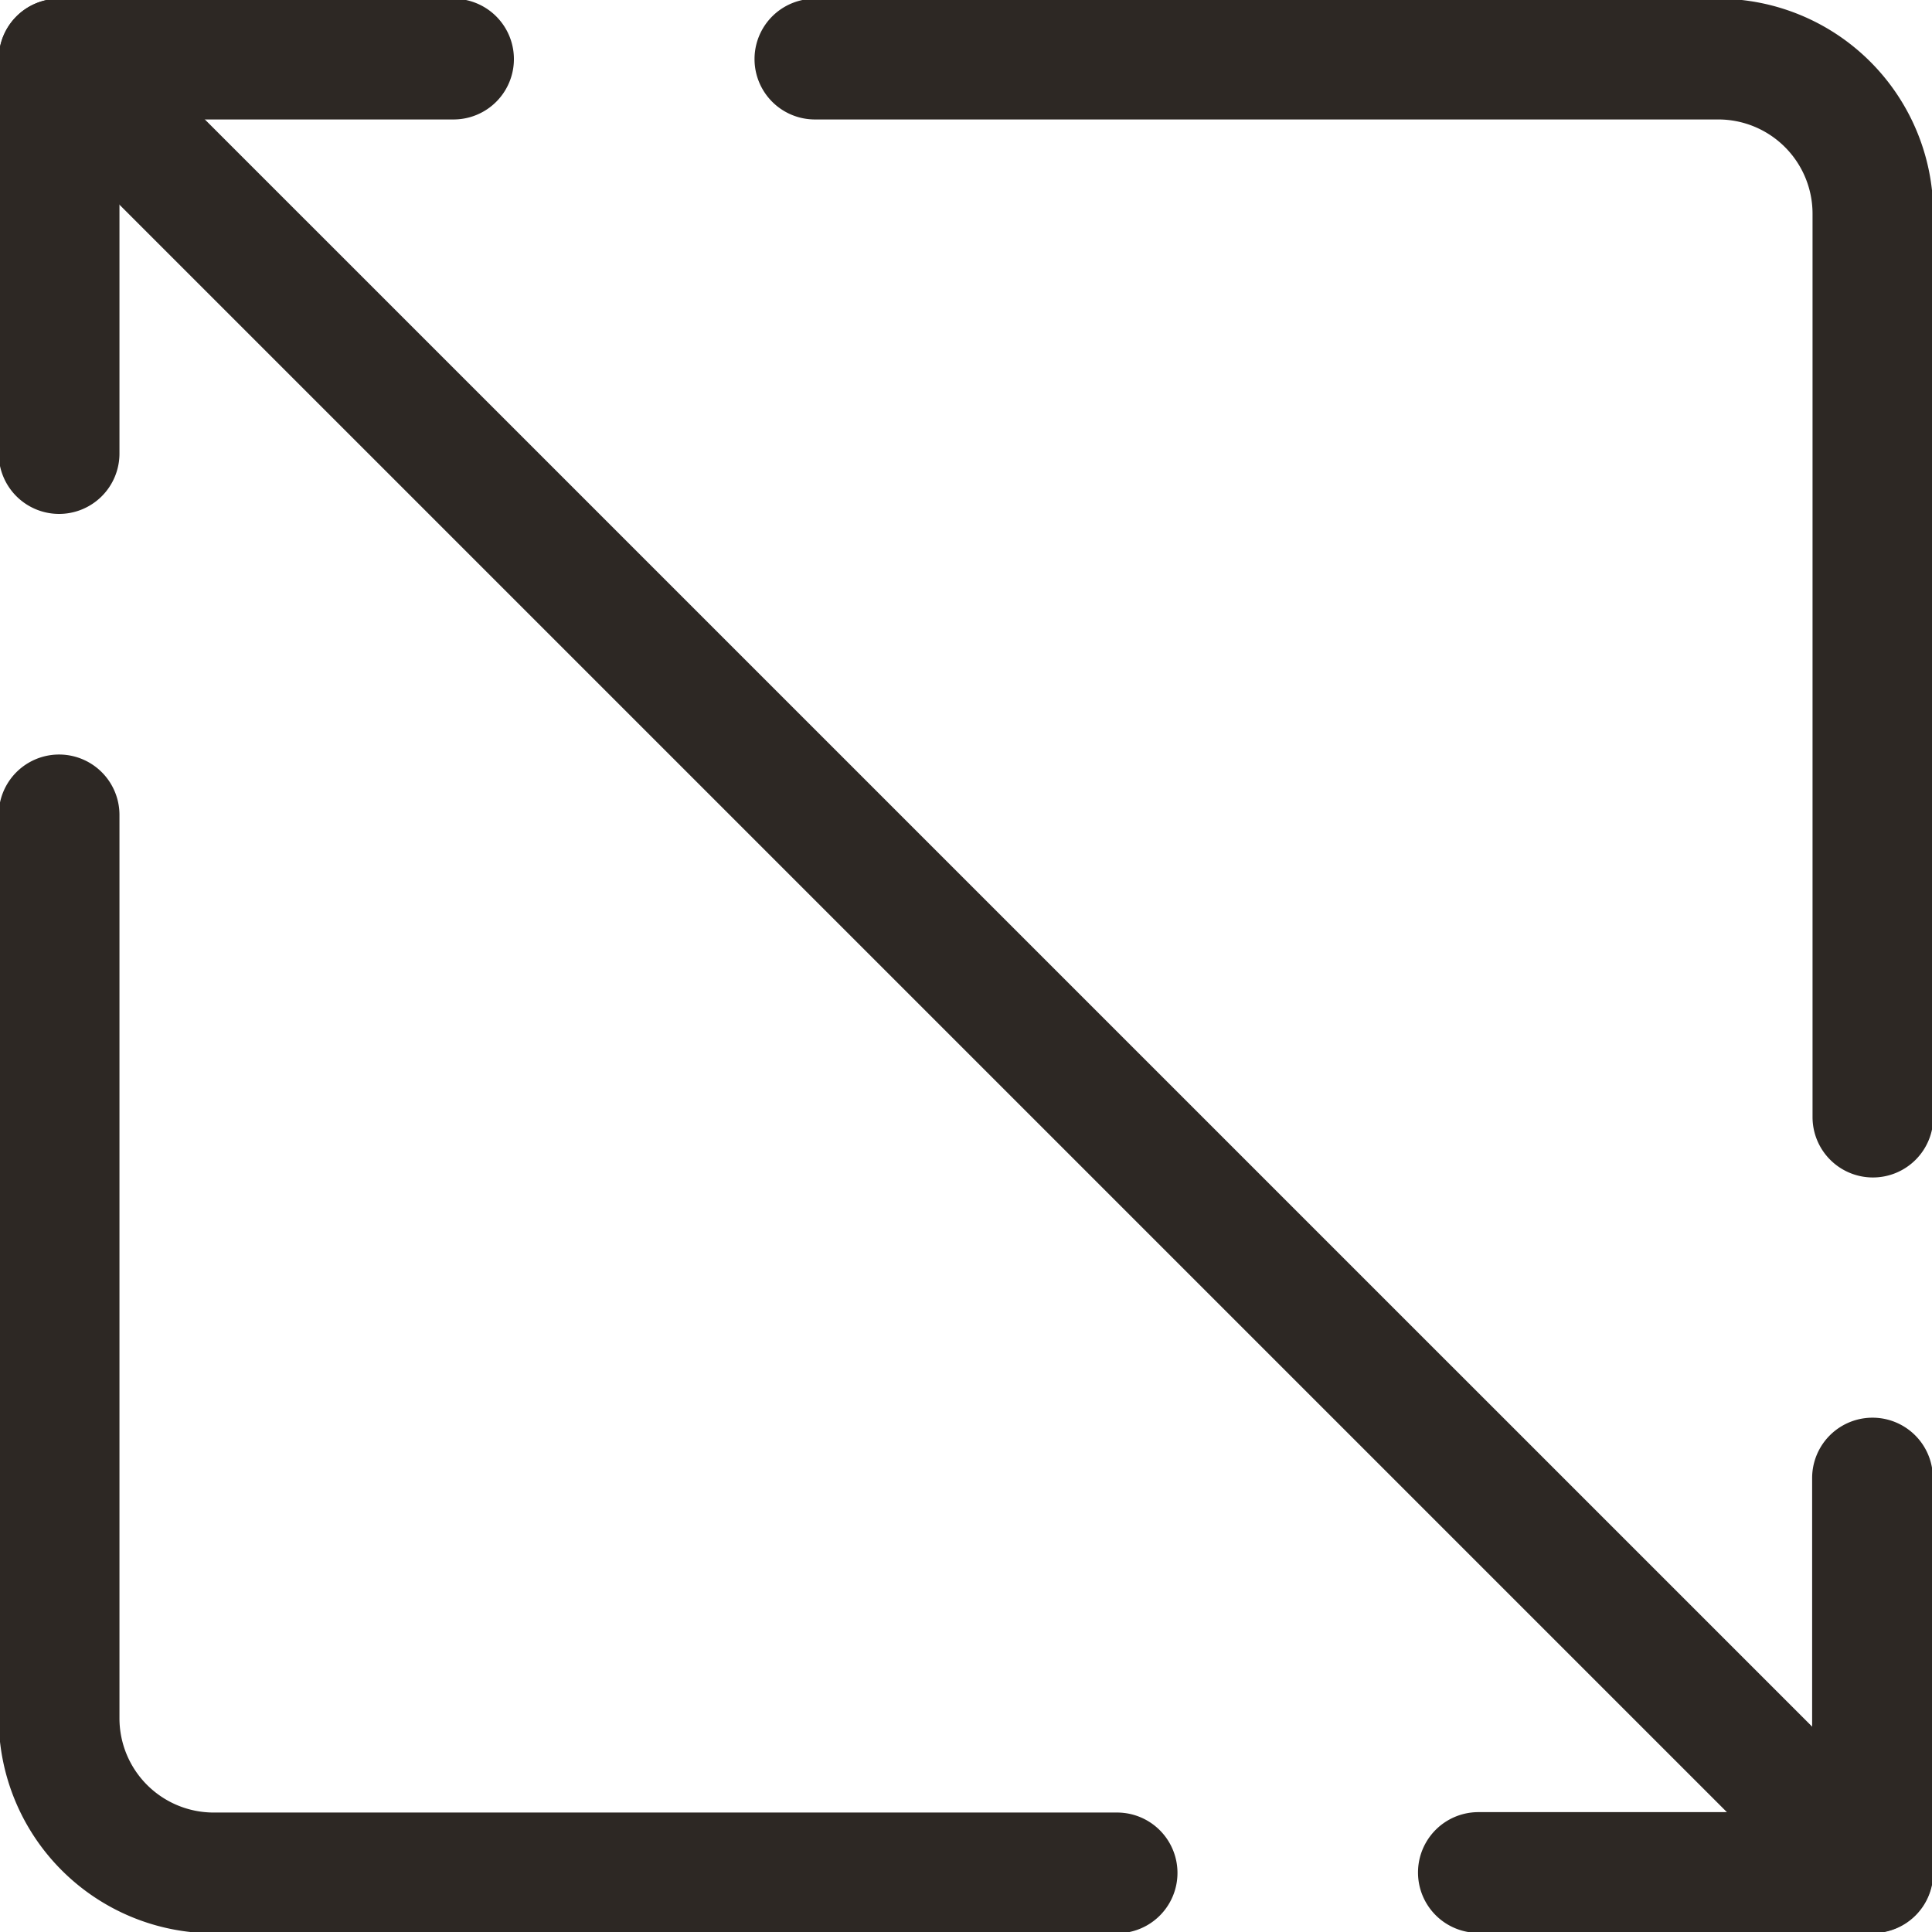 <svg xmlns="http://www.w3.org/2000/svg" xmlns:xlink="http://www.w3.org/1999/xlink" width="24" height="24" viewBox="0 0 24 24"><defs><clipPath id="a"><rect width="24" height="24" fill="none"/></clipPath></defs><g transform="translate(0 0)"><g transform="translate(0 0)" clip-path="url(#a)"><path d="M.75,6.4A.75.75,0,0,1,0,5.654V.75A.75.75,0,0,1,.75,0h4.9a.75.75,0,1,1,0,1.5H1.5V5.654A.75.75,0,0,1,.75,6.4Z" transform="translate(-0.016 -0.016)" fill="#2d2824"/><path d="M23.654,24.4h-4.9a.75.75,0,1,1,0-1.5H22.9V18.75a.75.75,0,0,1,1.5,0v4.9A.75.75,0,0,1,23.654,24.4Z" transform="translate(-0.389 -0.389)" fill="#2d2824"/><path d="M22.531,23.281a.748.748,0,0,1-.53-.22L-.53.53A.75.75,0,0,1-.53-.53.75.75,0,0,1,.53-.53L23.061,22a.75.75,0,0,1-.53,1.28Z" transform="translate(0.735 0.734)" fill="#2d2824"/><path d="M23.48,14.643a.75.75,0,0,1-.75-.75V2.669A1.171,1.171,0,0,0,21.56,1.5H10.337a.75.75,0,0,1,0-1.5H21.56A2.672,2.672,0,0,1,24.23,2.669V13.893A.75.75,0,0,1,23.48,14.643Z" transform="translate(-0.214 -0.016)" fill="#2d2824"/><path d="M13.893,24.23H2.669A2.672,2.672,0,0,1,0,21.56V10.337a.75.75,0,0,1,1.5,0V21.56A1.171,1.171,0,0,0,2.669,22.73H13.893a.75.75,0,0,1,0,1.5Z" transform="translate(-0.016 -0.214)" fill="#2d2824"/></g></g></svg>